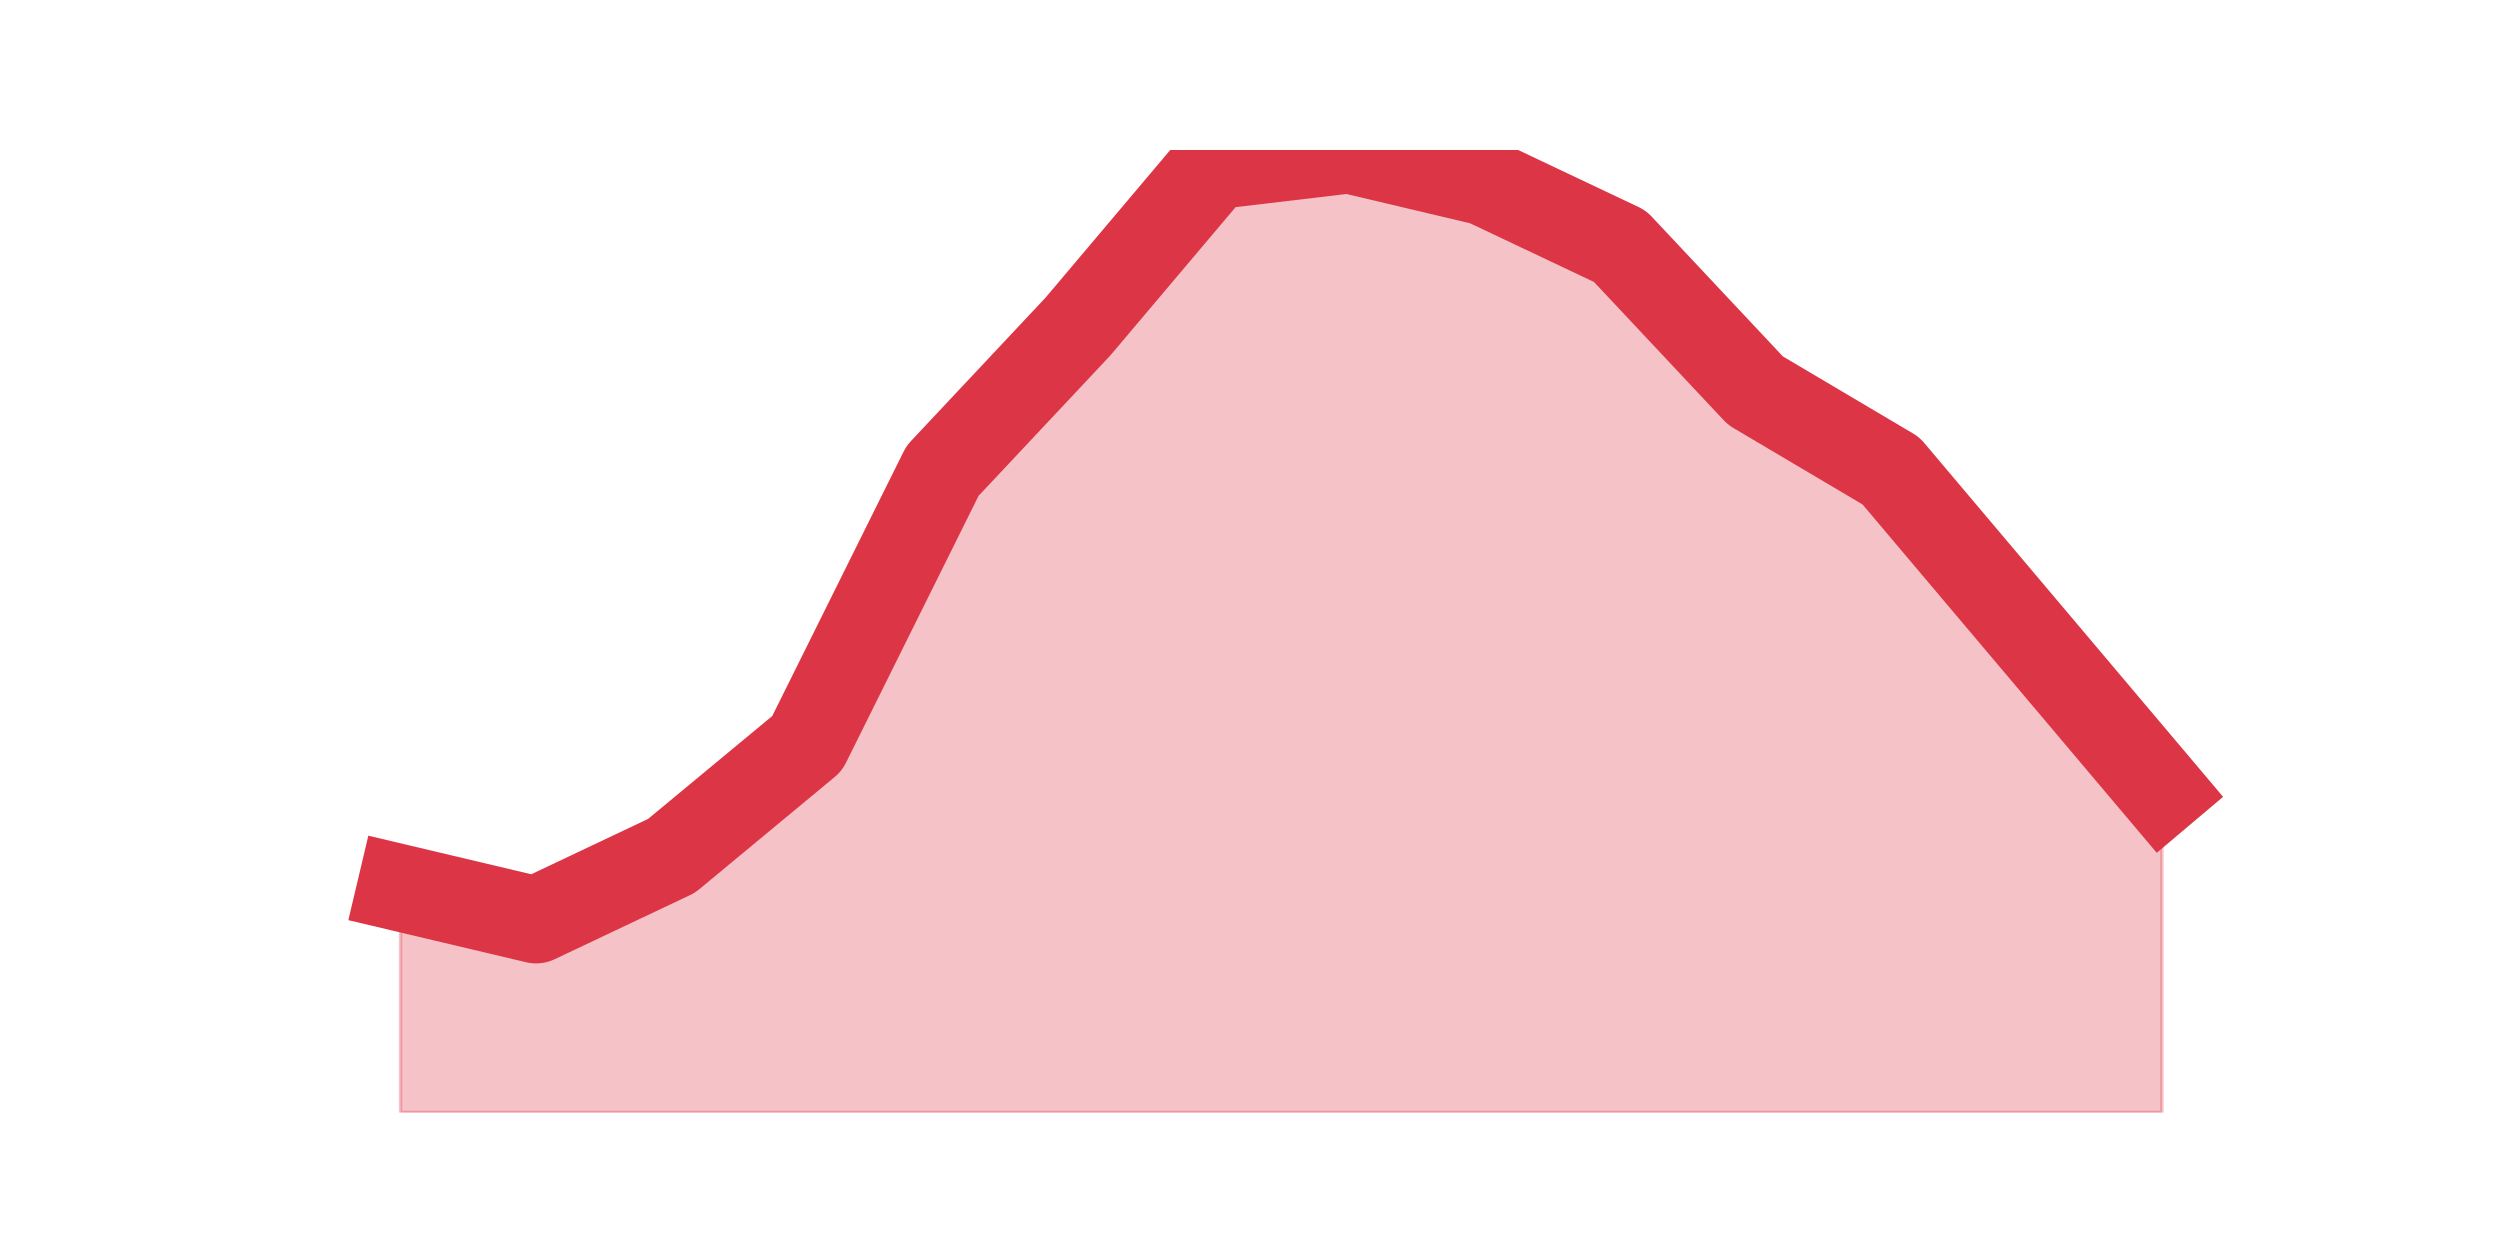 <?xml version="1.0" encoding="utf-8" standalone="no"?>
<!DOCTYPE svg PUBLIC "-//W3C//DTD SVG 1.1//EN"
  "http://www.w3.org/Graphics/SVG/1.1/DTD/svg11.dtd">
<svg height="360pt" version="1.1" viewBox="0 0 720 360" width="720pt" xmlns="http://www.w3.org/2000/svg" xmlns:xlink="http://www.w3.org/1999/xlink">
 <defs>
  <style type="text/css">*{stroke-linecap:butt;stroke-linejoin:round;}</style>
 </defs>
 <g id="figure_1">
  <g id="patch_1">
   <path d="M 0 360 
L 720 360 
L 720 0 
L 0 0 
z
" style="fill:none;"/>
  </g>
  <g id="axes_1">
   <g id="matplotlib.axis_1"/>
   <g id="matplotlib.axis_2"/>
   <g id="PolyCollection_1">
    <defs>
     <path d="M 115.364 -104.28 
L 115.364 -39.6 
L 154.385 -39.6 
L 193.406 -39.6 
L 232.427 -39.6 
L 271.448 -39.6 
L 310.469 -39.6 
L 349.49 -39.6 
L 388.51 -39.6 
L 427.531 -39.6 
L 466.552 -39.6 
L 505.573 -39.6 
L 544.594 -39.6 
L 583.615 -39.6 
L 622.636 -39.6 
L 622.636 -132 
L 622.636 -132 
L 583.615 -178.2 
L 544.594 -224.4 
L 505.573 -247.5 
L 466.552 -289.08 
L 427.531 -307.56 
L 388.51 -316.8 
L 349.49 -312.18 
L 310.469 -265.98 
L 271.448 -224.4 
L 232.427 -145.86 
L 193.406 -113.52 
L 154.385 -95.04 
L 115.364 -104.28 
z
" id="mc20161cdb0" style="stroke:#dc3545;stroke-opacity:0.3;"/>
    </defs>
    <g clip-path="url(#p706b26a4b4)">
     <use style="fill:#dc3545;fill-opacity:0.3;stroke:#dc3545;stroke-opacity:0.3;" x="0" xlink:href="#mc20161cdb0" y="360"/>
    </g>
   </g>
   <g id="line2d_1">
    <path clip-path="url(#p706b26a4b4)" d="M 115.364 255.72 
L 154.385 264.96 
L 193.406 246.48 
L 232.427 214.14 
L 271.448 135.6 
L 310.469 94.02 
L 349.49 47.82 
L 388.51 43.2 
L 427.531 52.44 
L 466.552 70.92 
L 505.573 112.5 
L 544.594 135.6 
L 583.615 181.8 
L 622.636 228 
" style="fill:none;stroke:#dc3545;stroke-linecap:square;stroke-width:25;"/>
   </g>
  </g>
 </g>
 <defs>
  <clipPath id="p706b26a4b4">
   <rect height="277.2" width="558" x="90" y="43.2"/>
  </clipPath>
 </defs>
</svg>
